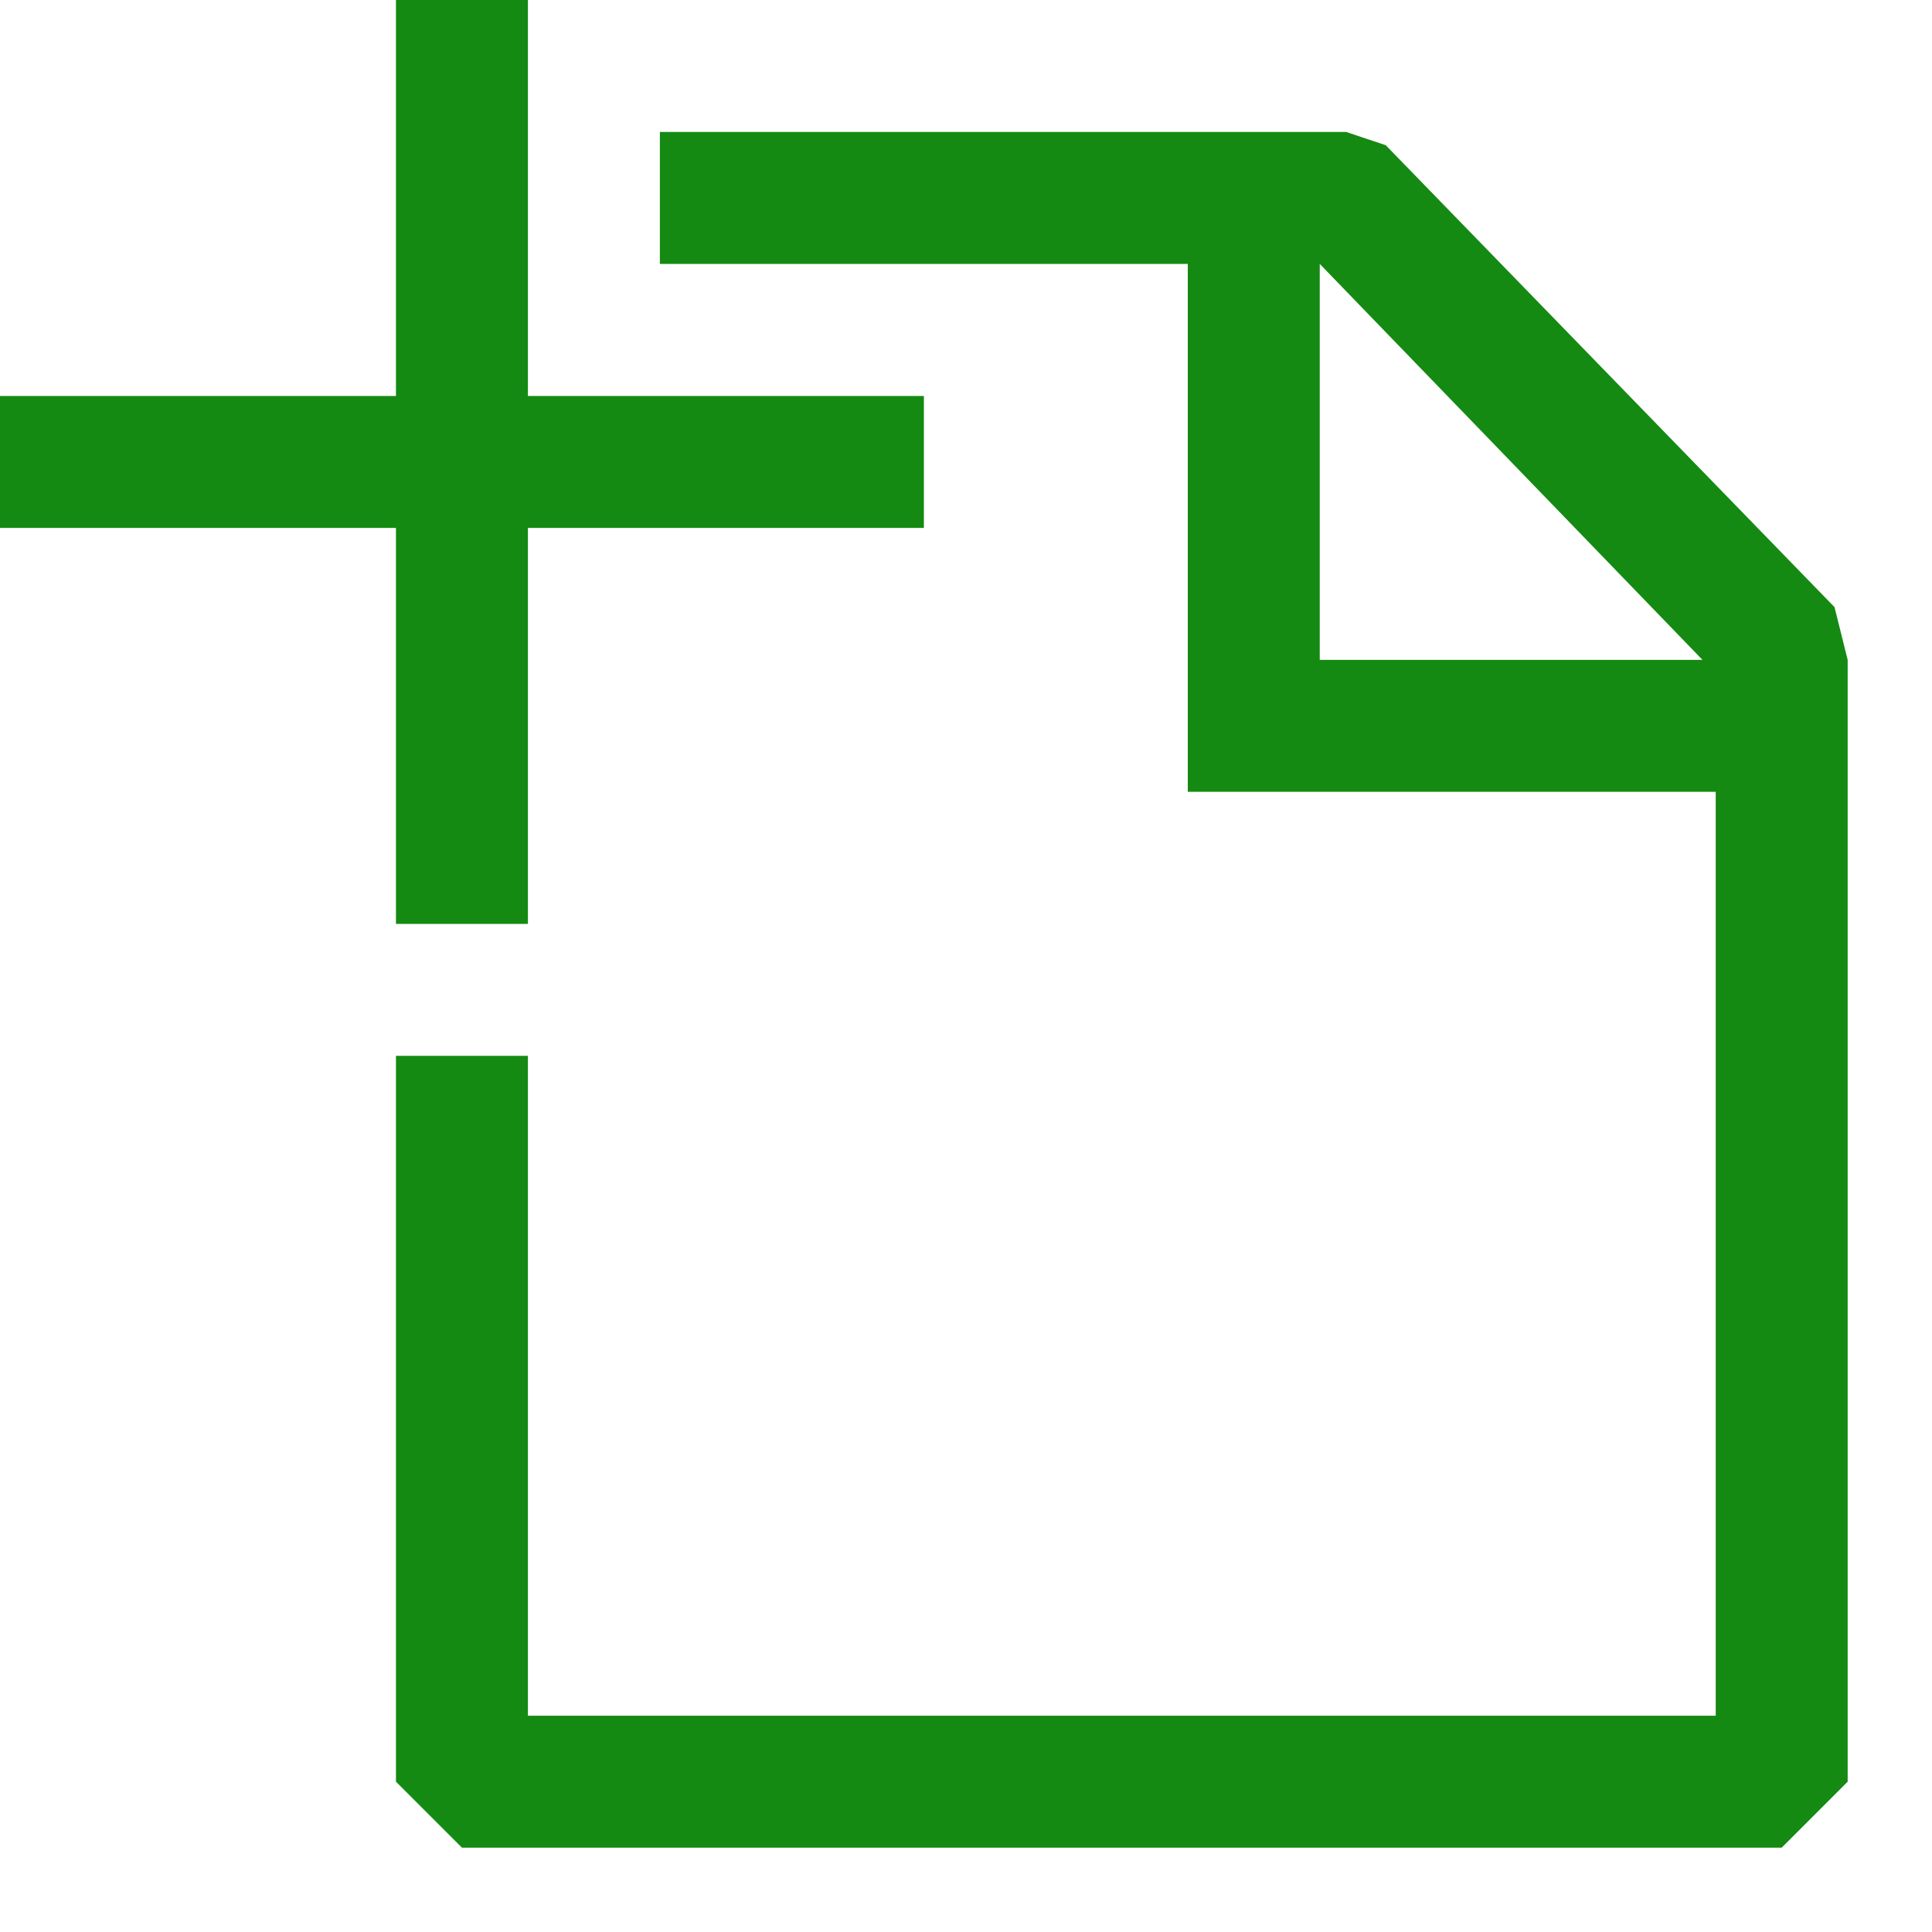 <svg width="20" height="20" viewBox="0 0 20 20" fill="none" xmlns="http://www.w3.org/2000/svg">
<path fill-rule="evenodd" clip-rule="evenodd" d="M5.465 9.564H4.099V5.465H0V4.099H4.099V0H5.465V4.099H9.564V5.465H5.465V9.564ZM14.345 1.503L18.991 6.285L19.127 6.831V18.444L18.444 19.127H4.782L4.099 18.444V10.93H5.465V17.761H17.761V8.197H12.296V2.732H6.831V1.366H13.935L14.345 1.503ZM13.662 2.732V6.831H17.624L13.662 2.732Z" fill="#148A12"/>
</svg>
